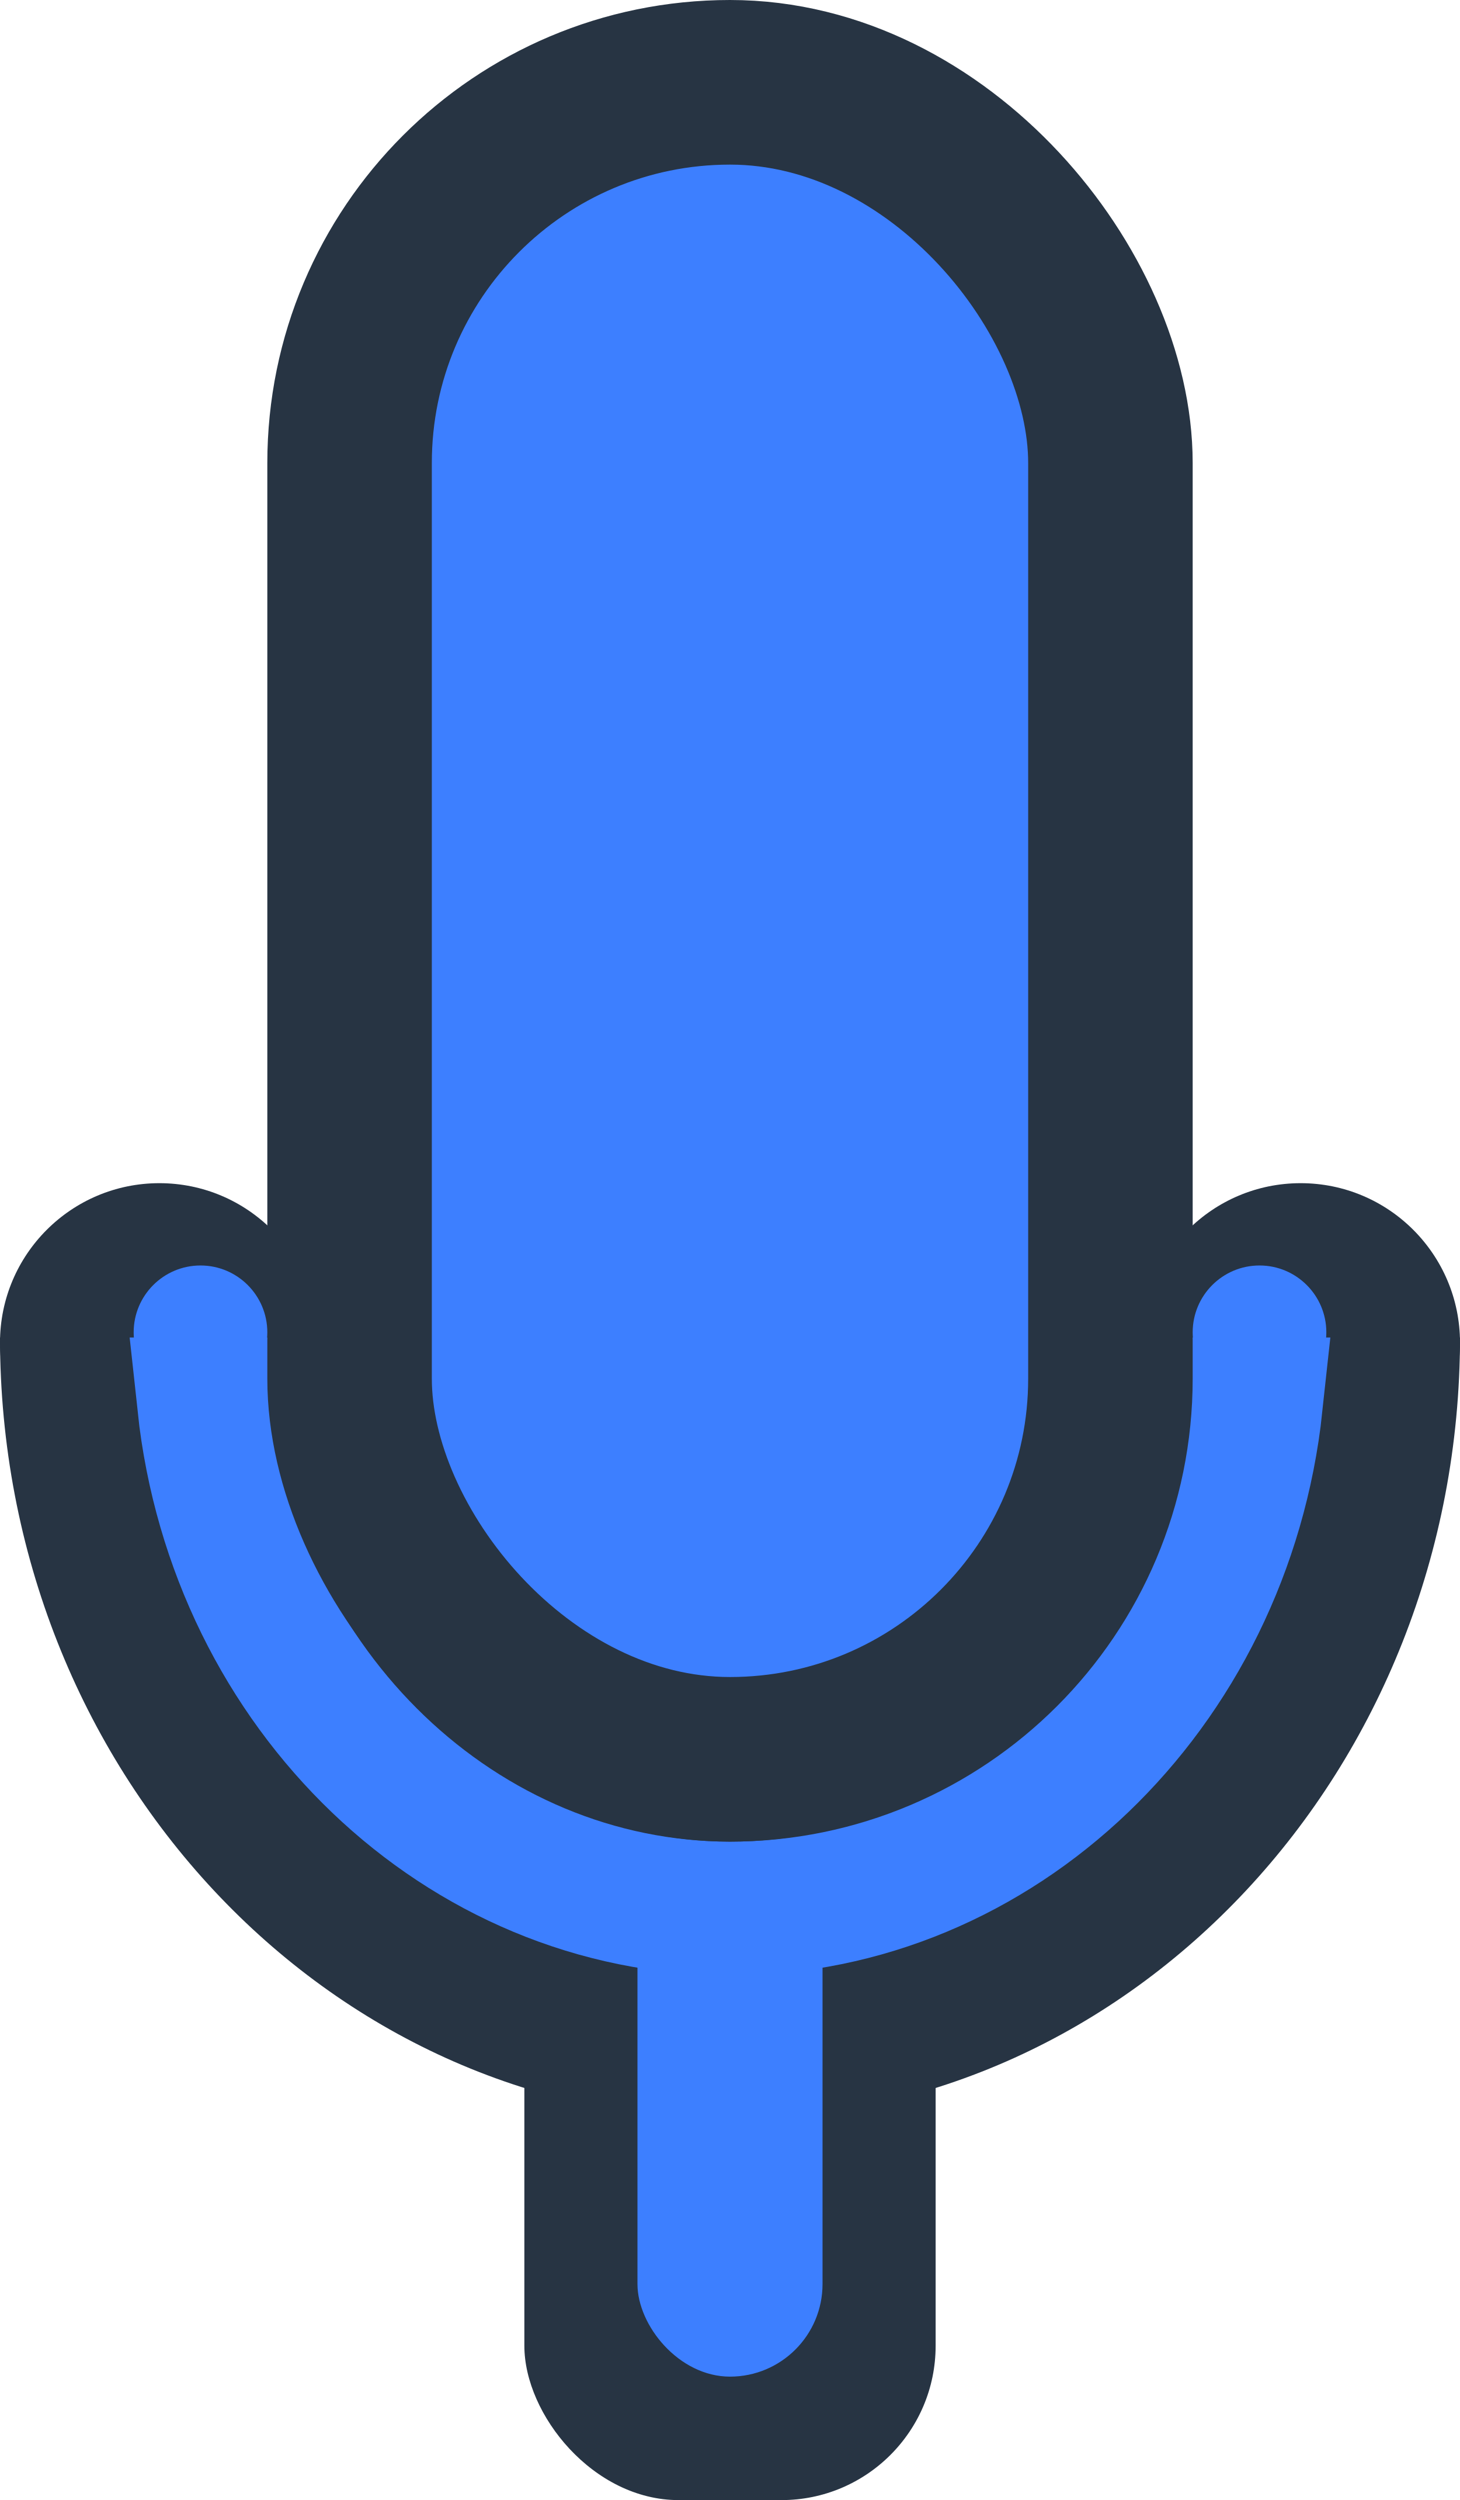 <svg width="142" height="243" viewBox="0 0 142 243" fill="none" xmlns="http://www.w3.org/2000/svg">
<rect x="51" y="178" width="40" height="65" rx="15" fill="#273443"/>
<path d="M142 130C142 171.974 110.212 206 71 206C31.788 206 0 171.974 0 130C71 130 31.788 130 71 130C110.212 130 71 130 142 130Z" fill="#273443"/>
<circle cx="15.5" cy="130.5" r="15.5" fill="#273443"/>
<circle cx="126.5" cy="130.5" r="15.5" fill="#273443"/>
<path d="M122.153 136.5C119.151 164.408 97.053 185.5 71 185.5C44.947 185.5 22.849 164.408 19.847 136.5L63.75 136.5L64.5 136.5L70.094 136.5L70.887 136.5H70.986H70.998H70.999H71H71H71H71L122.153 136.5Z" stroke="#3D7FFF" stroke-width="13"/>
<rect x="34" y="8" width="74" height="163" rx="37" fill="#3D7FFF" stroke="#273443" stroke-width="16"/>
<circle cx="122.5" cy="129.5" r="6.5" fill="#3D7FFF"/>
<circle cx="19.5" cy="129.5" r="6.5" fill="#3D7FFF"/>
<rect x="62" y="181" width="18" height="50" rx="9" fill="#3D7FFF"/>
</svg>
